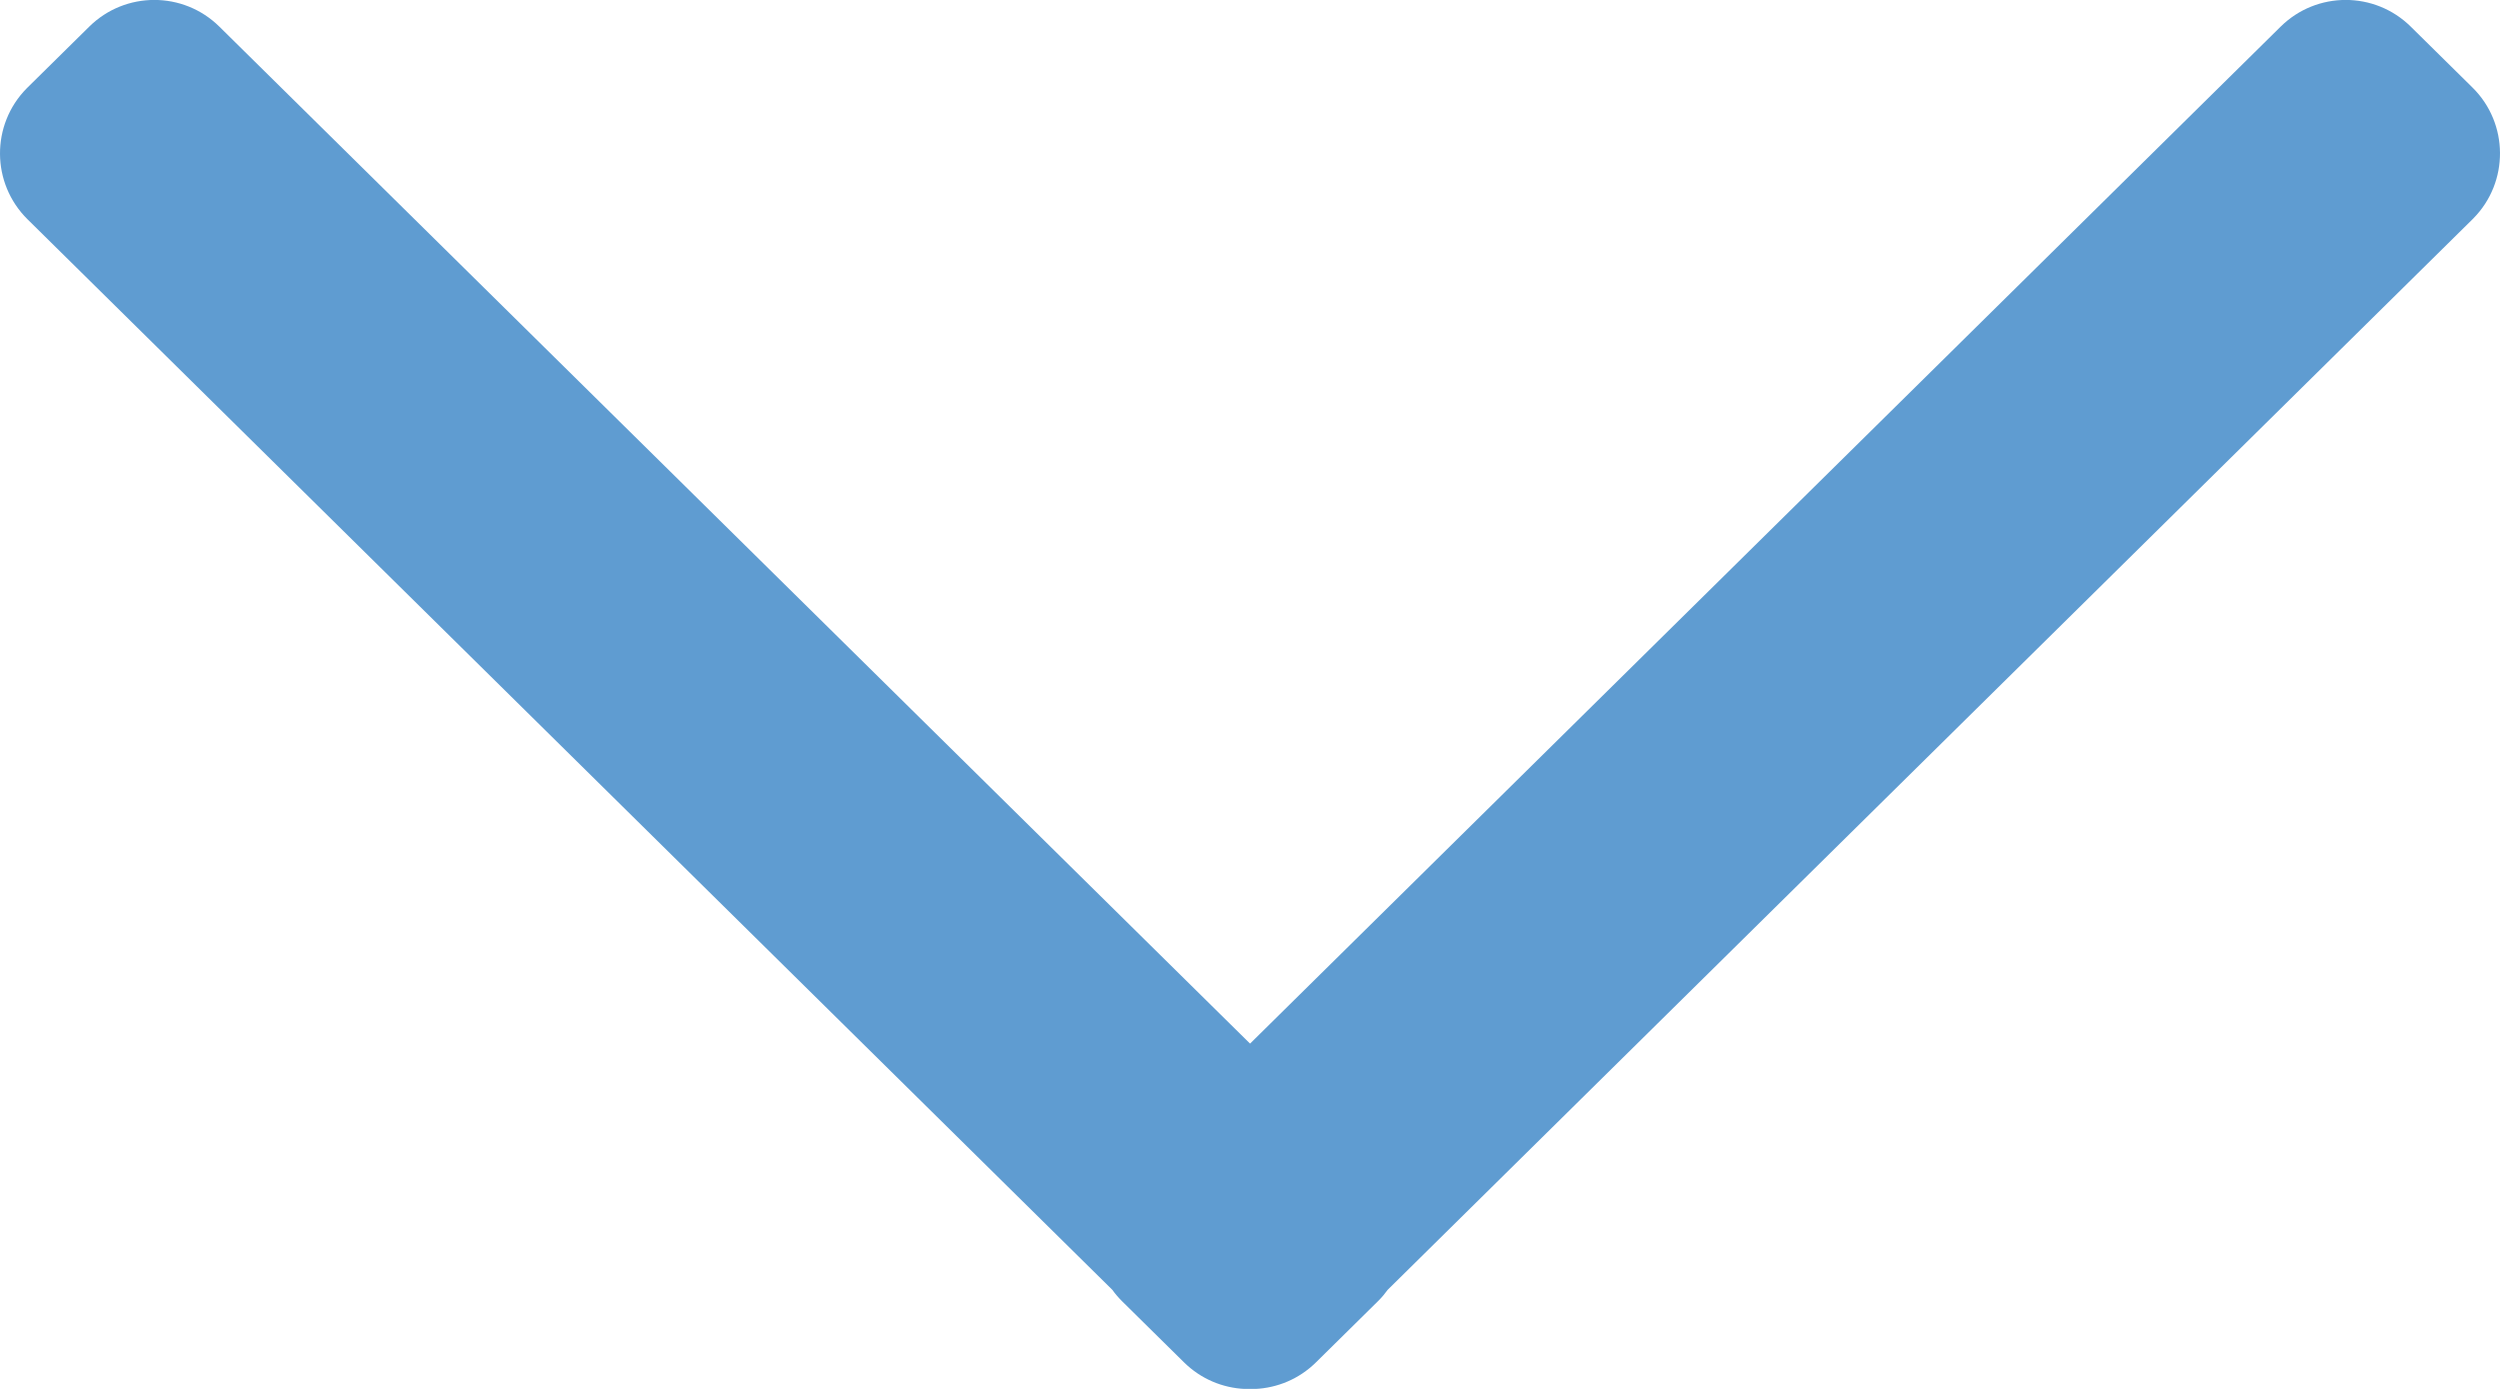 <?xml version="1.0" encoding="UTF-8"?>
<svg width="45px" height="25px" viewBox="0 0 45 25" version="1.1" xmlns="http://www.w3.org/2000/svg" xmlns:xlink="http://www.w3.org/1999/xlink">
    <!-- Generator: Sketch 63.1 (92452) - https://sketch.com -->
    <title>Combined Shape</title>
    <desc>Created with Sketch.</desc>
    <g id="Page-1" stroke="none" stroke-width="1" fill="none" fill-rule="evenodd">
        <g id="Artboard" transform="translate(-93, -206)" fill="#5F9CD1">
            <path d="M127.522,219.688 L126.427,220.798 C126.361,220.865 126.291,220.925 126.217,220.978 L106.948,240.504 C106.301,241.159 105.246,241.166 104.591,240.52 C104.586,240.514 104.58,240.509 104.575,240.504 L103.479,239.393 C102.839,238.744 102.839,237.701 103.479,237.052 L121.785,218.499 L103.479,199.948 C102.839,199.299 102.839,198.256 103.479,197.607 L104.575,196.496 C105.221,195.841 106.277,195.834 106.932,196.48 L106.948,196.496 L106.948,196.496 L126.217,216.022 C126.285,216.071 126.35,216.125 126.411,216.186 L126.427,216.202 L126.427,216.202 L127.522,217.312 C127.824,217.618 127.983,218.01 128.001,218.408 L128.001,218.592 C127.983,218.99 127.824,219.382 127.522,219.688 Z" id="Combined-Shape" transform="translate(115.5, 218.5) rotate(90) translate(-115.5, -218.5) "></path>
        </g>
    </g>
</svg>